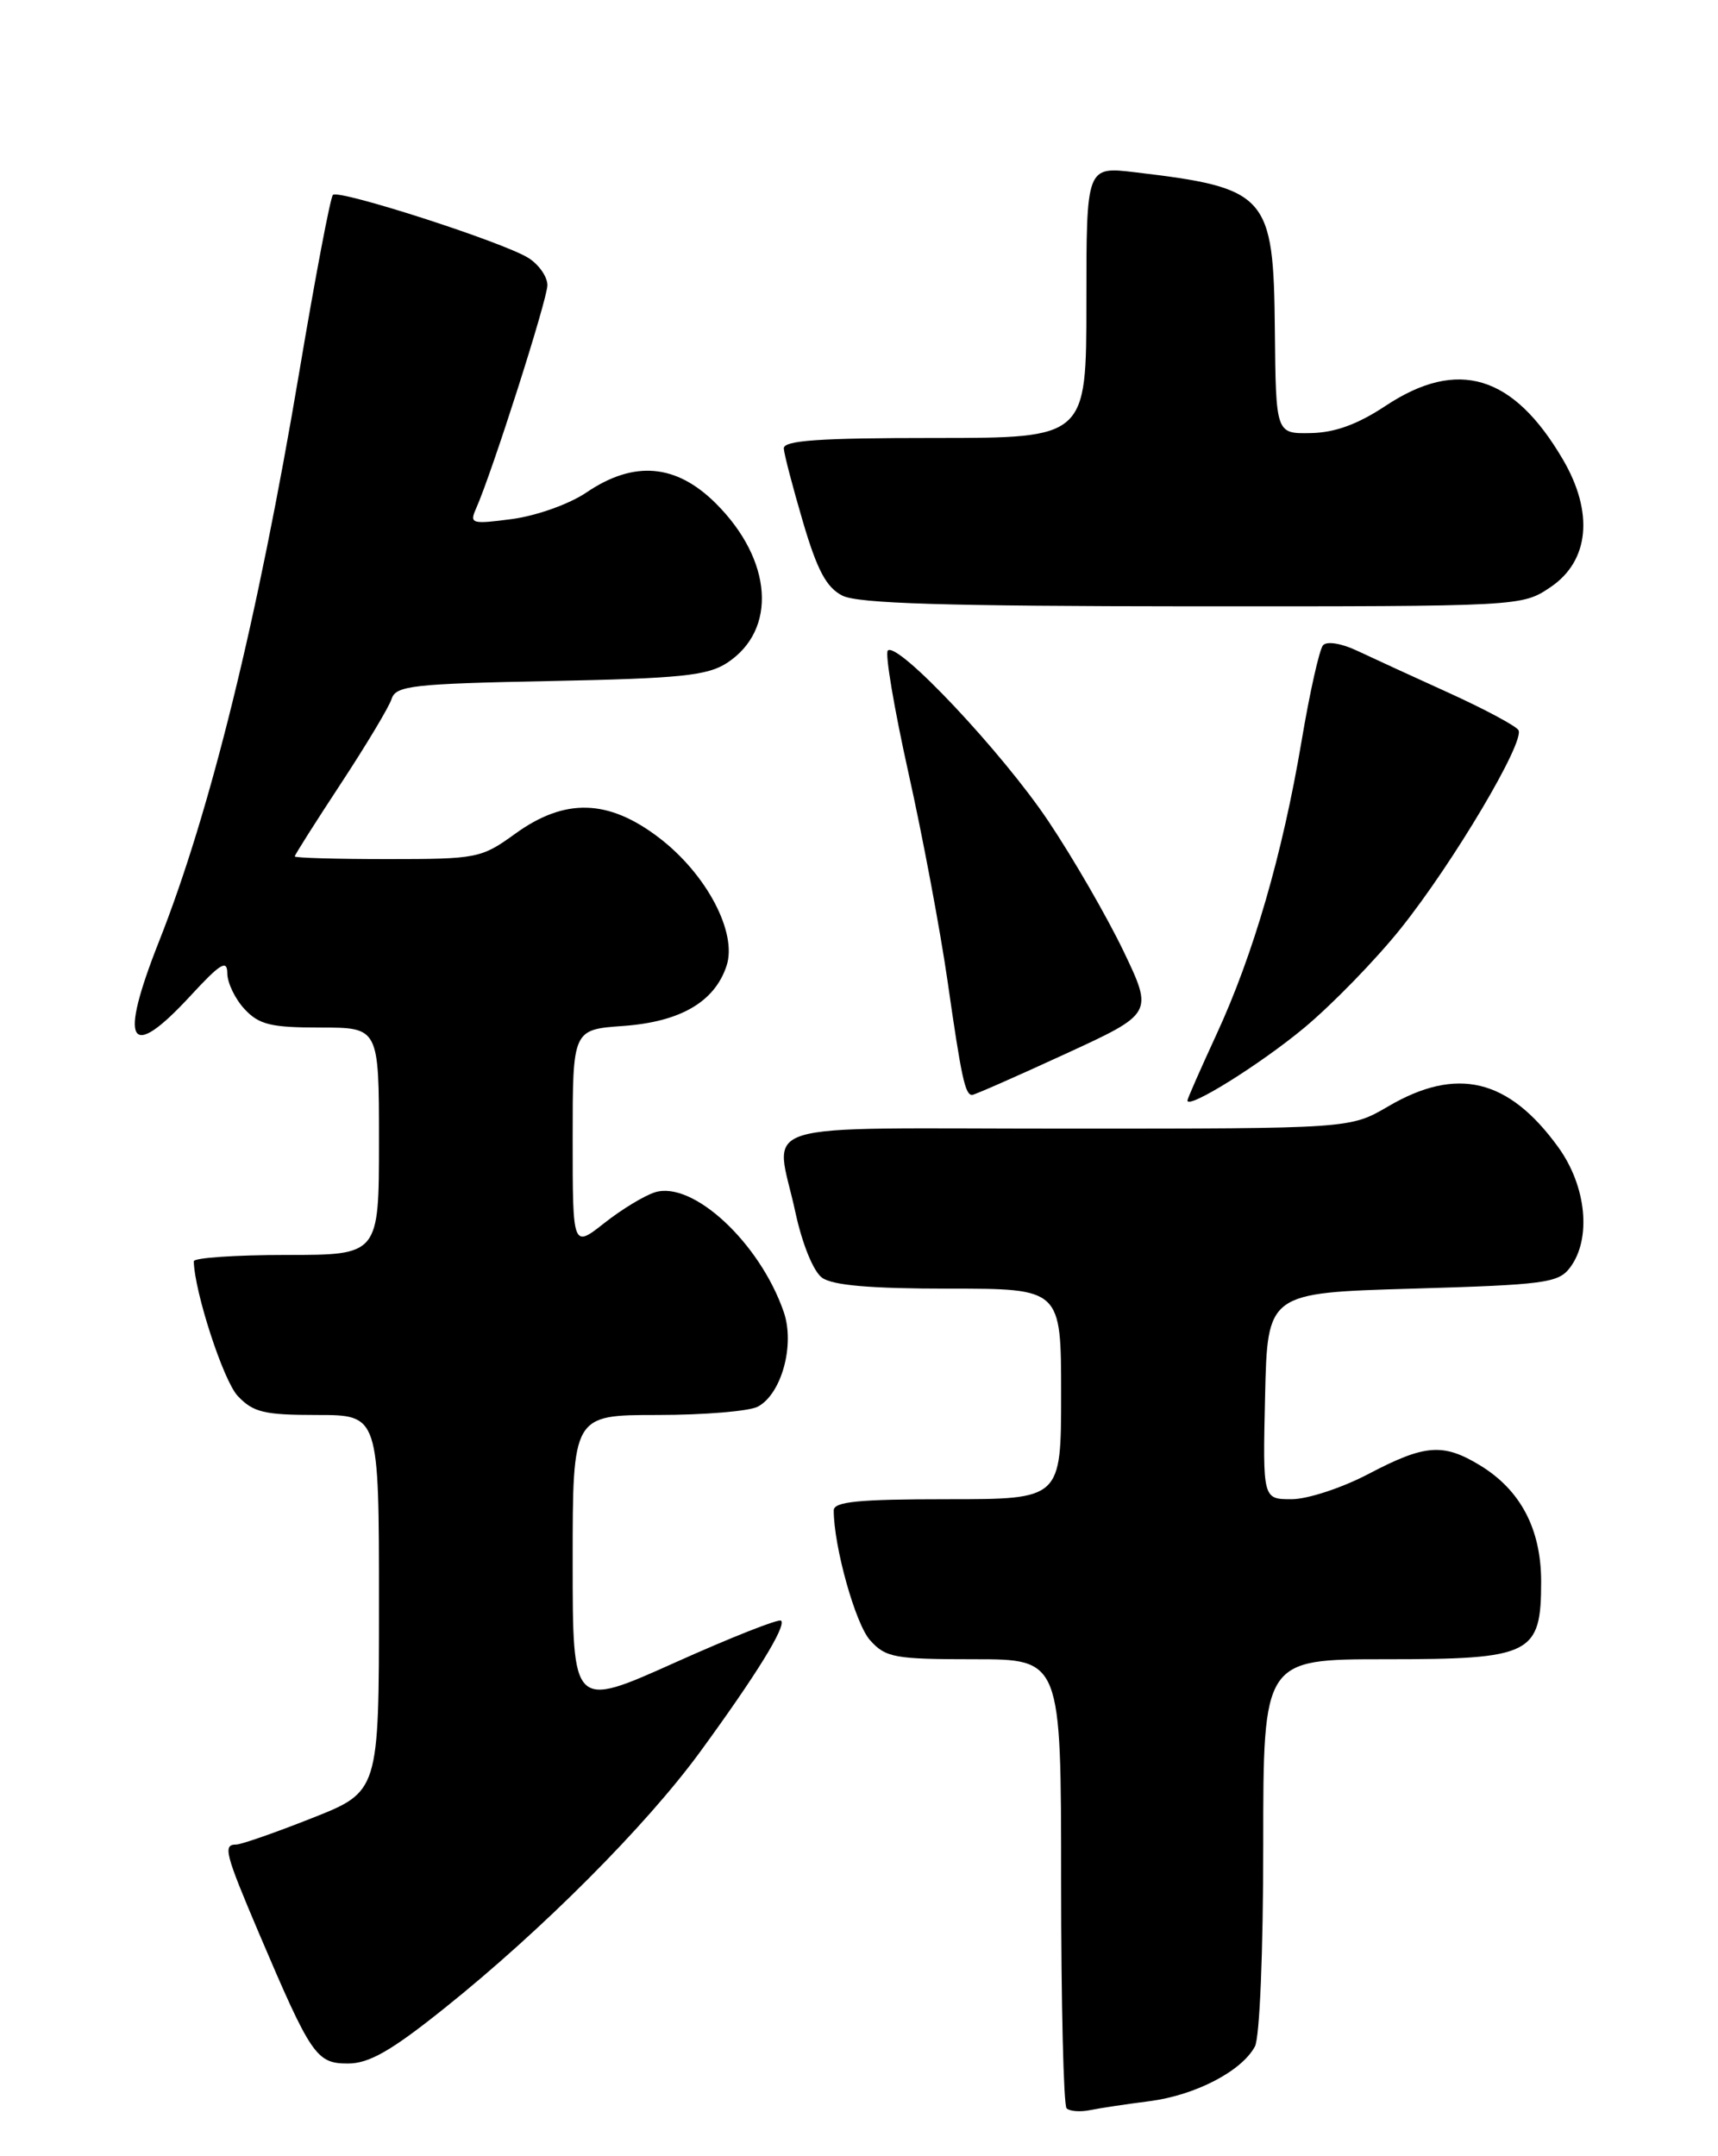 <?xml version="1.0" encoding="UTF-8" standalone="no"?>
<!DOCTYPE svg PUBLIC "-//W3C//DTD SVG 1.1//EN" "http://www.w3.org/Graphics/SVG/1.1/DTD/svg11.dtd" >
<svg xmlns="http://www.w3.org/2000/svg" xmlns:xlink="http://www.w3.org/1999/xlink" version="1.1" viewBox="0 0 204 256">
 <g >
 <path fill="currentColor"
d=" M 136.50 249.47 C 141.93 248.77 147.44 245.91 149.01 242.98 C 149.58 241.92 150.00 231.68 150.00 219.07 C 150.00 197.00 150.00 197.00 164.50 197.00 C 181.90 197.00 183.00 196.45 183.00 187.75 C 182.99 181.54 180.56 176.92 175.76 173.99 C 171.36 171.31 169.20 171.48 162.50 175.00 C 159.36 176.65 155.25 178.00 153.37 178.00 C 149.94 178.00 149.94 178.00 150.22 165.75 C 150.50 153.50 150.50 153.50 167.71 153.00 C 183.42 152.54 185.05 152.33 186.43 150.50 C 189.00 147.08 188.39 140.84 185.02 136.19 C 179.12 128.05 172.98 126.58 164.82 131.37 C 160.32 134.00 160.32 134.00 126.66 134.00 C 88.32 134.00 92.07 132.84 94.45 143.95 C 95.26 147.69 96.58 150.95 97.61 151.70 C 98.85 152.61 103.37 153.00 112.69 153.00 C 126.00 153.00 126.00 153.00 126.00 165.50 C 126.00 178.00 126.00 178.00 112.50 178.00 C 101.92 178.00 99.00 178.29 99.00 179.33 C 99.00 183.61 101.58 192.83 103.32 194.75 C 105.17 196.81 106.23 197.00 115.67 197.00 C 126.00 197.00 126.00 197.00 126.00 223.33 C 126.00 237.82 126.29 249.96 126.65 250.32 C 127.01 250.67 128.24 250.77 129.40 250.54 C 130.55 250.30 133.75 249.82 136.50 249.47 Z  M 52.78 238.43 C 64.35 229.18 76.71 216.78 83.13 208.00 C 89.78 198.90 93.39 193.06 92.75 192.42 C 92.49 192.16 86.82 194.40 80.14 197.40 C 68.00 202.85 68.00 202.85 68.00 185.42 C 68.00 168.00 68.00 168.00 78.07 168.00 C 83.60 168.00 88.97 167.55 89.99 167.01 C 92.82 165.49 94.42 159.63 93.05 155.73 C 90.20 147.52 82.25 140.16 77.77 141.56 C 76.52 141.95 73.81 143.59 71.75 145.22 C 68.00 148.17 68.00 148.17 68.00 135.20 C 68.00 122.24 68.00 122.24 74.01 121.81 C 80.79 121.32 84.85 118.96 86.27 114.68 C 87.58 110.76 83.91 103.78 78.25 99.46 C 72.22 94.86 67.07 94.72 61.16 99.00 C 57.15 101.90 56.65 102.00 46.01 102.00 C 39.95 102.00 35.00 101.86 35.00 101.68 C 35.00 101.50 37.47 97.61 40.48 93.03 C 43.49 88.45 46.21 83.92 46.51 82.96 C 47.01 81.41 49.04 81.18 65.33 80.86 C 80.83 80.55 84.01 80.22 86.34 78.70 C 92.32 74.78 91.74 66.50 85.02 59.79 C 80.30 55.07 75.29 54.64 69.65 58.46 C 67.63 59.84 63.72 61.23 60.84 61.62 C 56.01 62.26 55.73 62.18 56.52 60.40 C 58.41 56.17 65.00 35.54 65.00 33.86 C 65.00 32.86 63.99 31.41 62.75 30.63 C 59.77 28.75 40.22 22.45 39.53 23.14 C 39.23 23.44 37.44 32.86 35.55 44.09 C 30.58 73.60 24.96 96.42 18.88 111.78 C 14.06 123.96 15.31 126.15 22.60 118.25 C 26.16 114.39 26.98 113.88 26.99 115.56 C 27.00 116.70 27.92 118.61 29.04 119.81 C 30.76 121.66 32.17 122.00 38.04 122.00 C 45.00 122.00 45.00 122.00 45.00 135.50 C 45.00 149.00 45.00 149.00 34.00 149.00 C 27.95 149.00 23.01 149.34 23.01 149.75 C 23.09 153.38 26.52 163.92 28.22 165.73 C 30.06 167.69 31.35 168.00 37.67 168.00 C 45.00 168.00 45.00 168.00 45.00 190.36 C 45.00 212.72 45.00 212.72 37.05 215.86 C 32.68 217.59 28.63 219.00 28.05 219.00 C 26.45 219.00 26.70 220.00 30.78 229.60 C 36.94 244.07 37.57 245.00 41.31 245.00 C 43.83 245.00 46.45 243.50 52.78 238.43 Z  M 154.89 122.01 C 158.20 119.25 163.35 113.96 166.32 110.25 C 172.56 102.45 181.13 88.01 180.30 86.68 C 179.99 86.18 176.31 84.21 172.12 82.30 C 167.93 80.40 163.01 78.14 161.19 77.28 C 159.30 76.38 157.55 76.10 157.10 76.61 C 156.67 77.10 155.52 82.22 154.55 88.00 C 152.28 101.44 148.83 113.33 144.46 122.79 C 142.56 126.91 141.00 130.45 141.00 130.66 C 141.00 131.76 149.64 126.38 154.89 122.01 Z  M 126.44 125.16 C 136.95 120.33 136.95 120.33 133.40 112.91 C 131.44 108.84 127.44 101.90 124.49 97.50 C 119.04 89.35 106.57 76.10 105.42 77.24 C 105.07 77.59 106.17 84.10 107.86 91.71 C 109.56 99.31 111.65 110.48 112.52 116.52 C 114.16 127.96 114.60 130.00 115.43 130.00 C 115.71 130.00 120.66 127.82 126.44 125.16 Z  M 184.10 69.72 C 188.72 66.61 189.28 60.86 185.58 54.55 C 179.70 44.51 173.11 42.51 164.55 48.17 C 161.22 50.38 158.51 51.37 155.63 51.42 C 151.50 51.50 151.50 51.50 151.38 39.22 C 151.23 23.13 150.52 22.32 134.75 20.45 C 129.00 19.77 129.00 19.77 129.00 35.88 C 129.00 52.00 129.00 52.00 111.00 52.00 C 97.23 52.00 93.02 52.29 93.07 53.25 C 93.11 53.94 94.14 57.87 95.35 61.98 C 97.04 67.71 98.13 69.76 100.03 70.72 C 101.88 71.66 112.31 71.97 141.60 71.99 C 180.67 72.00 180.71 72.00 184.10 69.72 Z "/>
</g>
</svg>